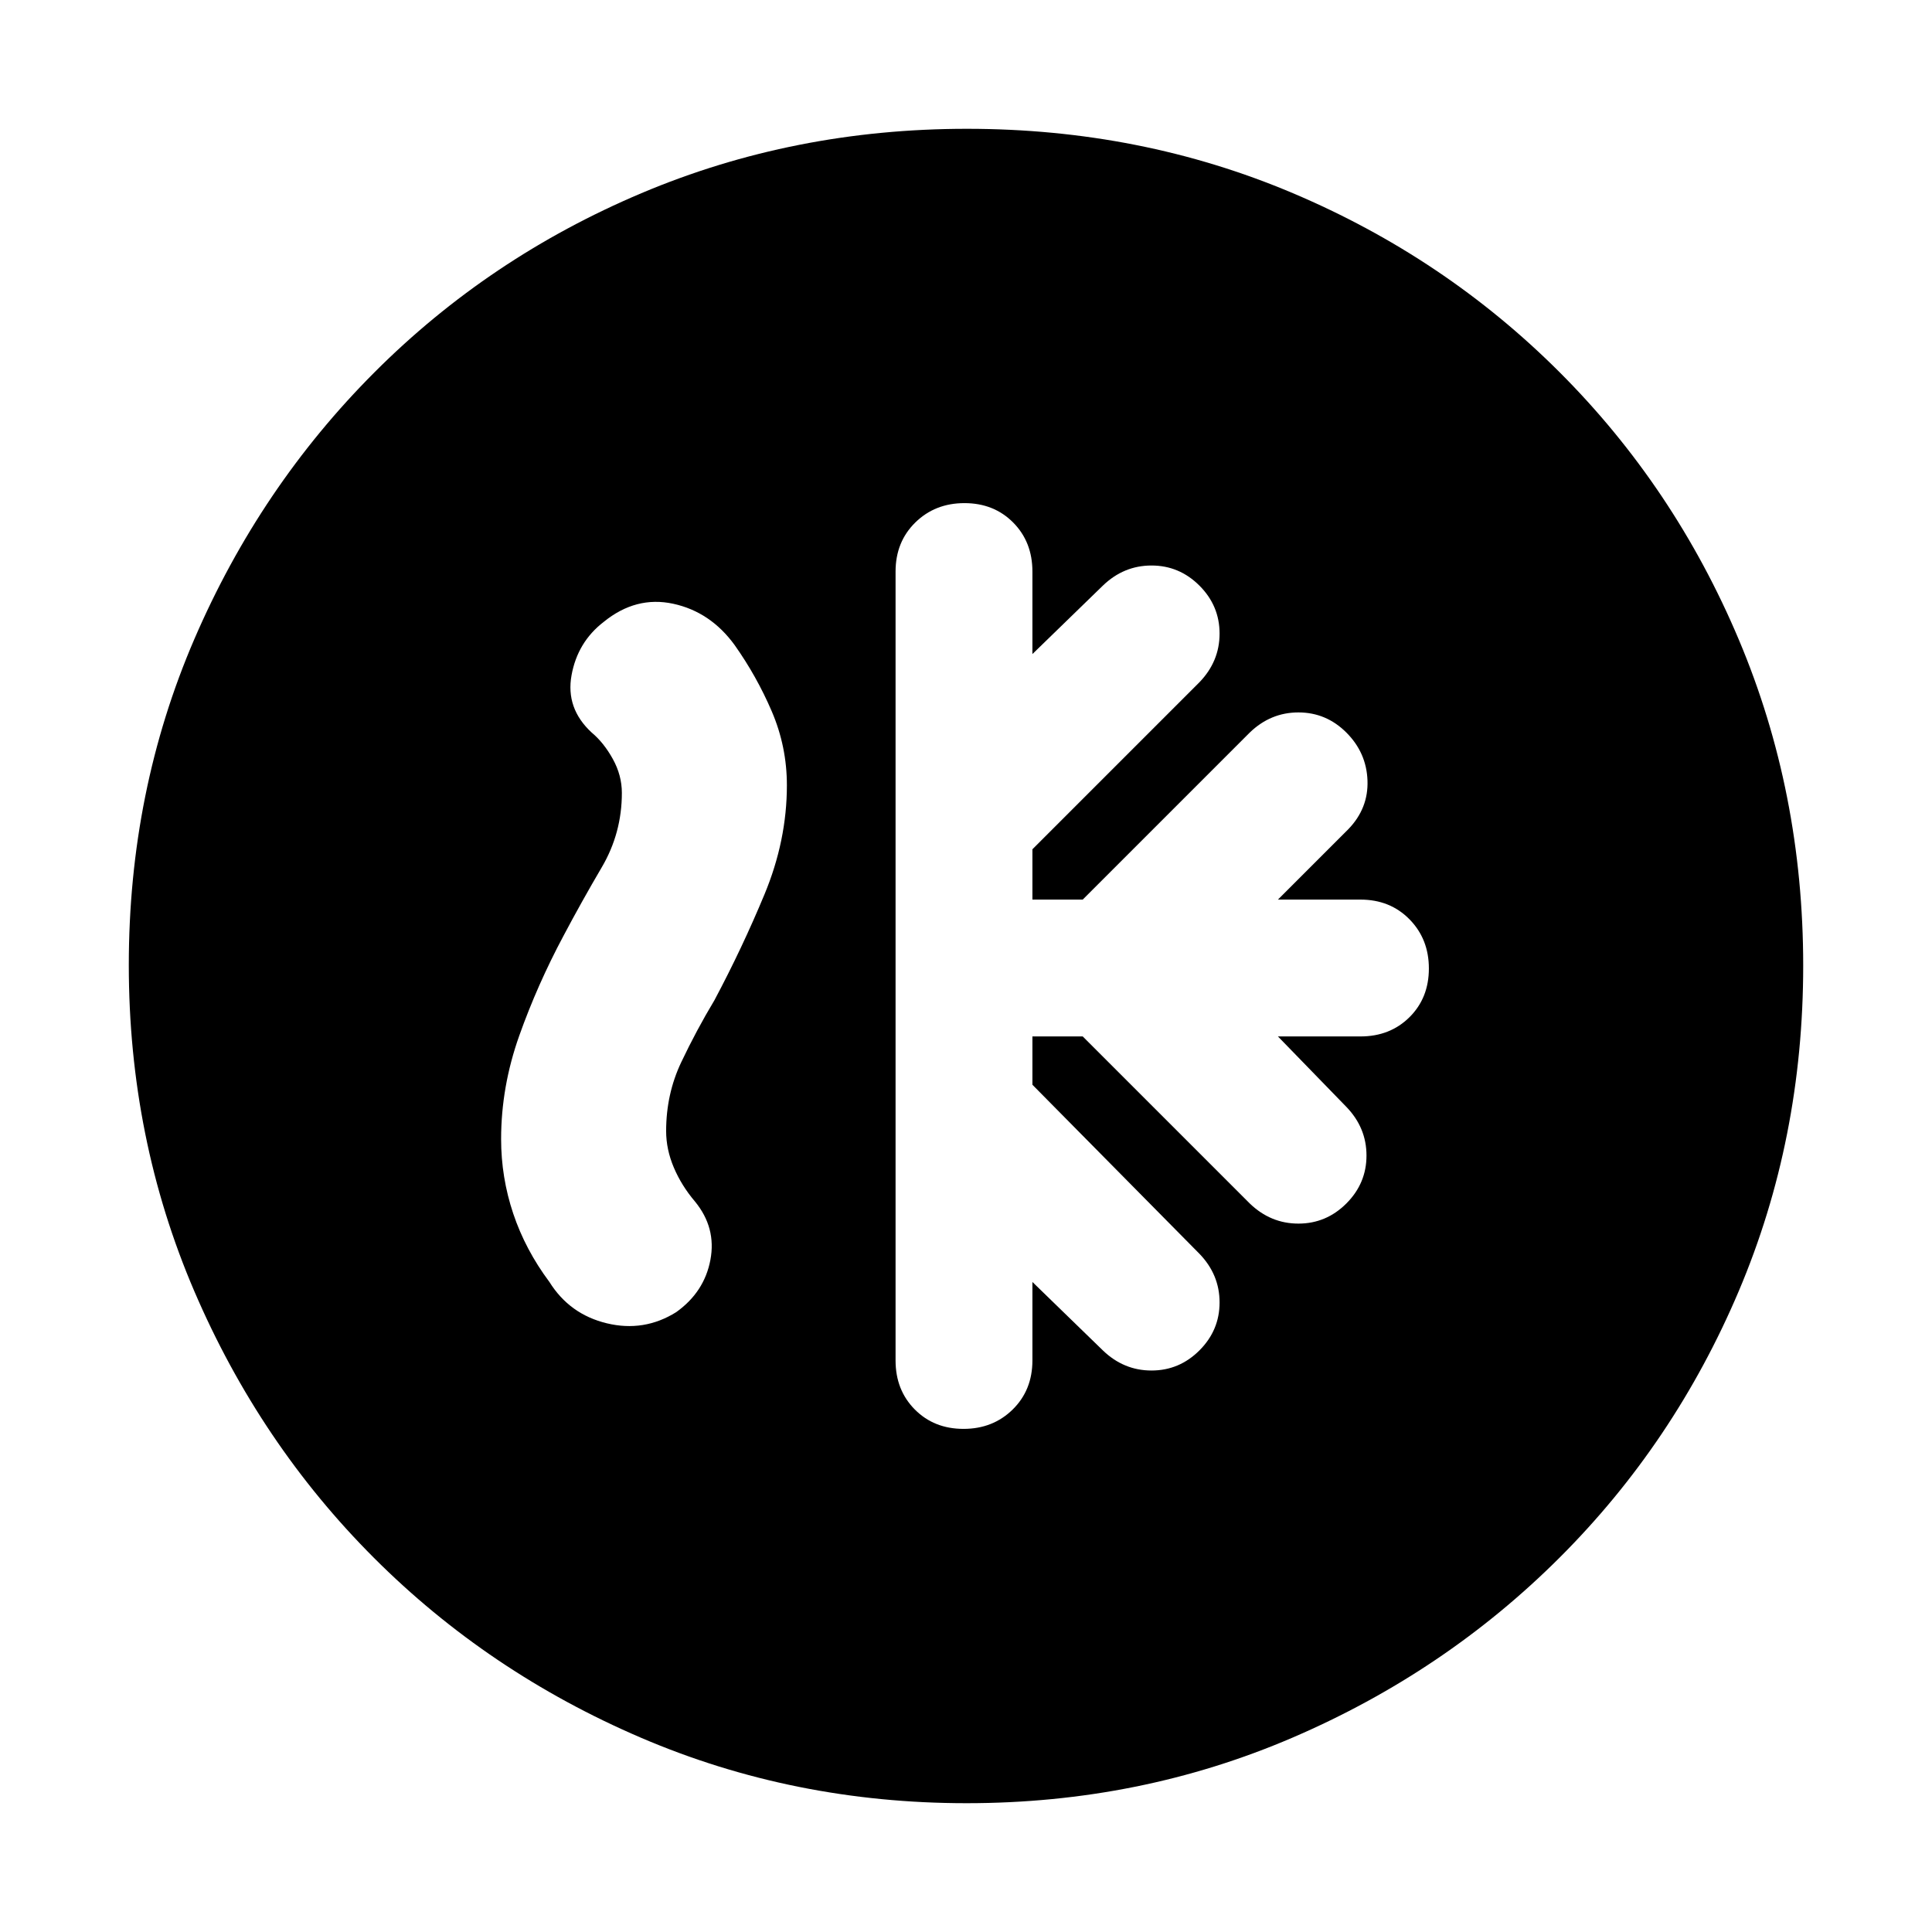 <svg xmlns="http://www.w3.org/2000/svg" height="20" viewBox="0 -960 960 960" width="20"><path d="M513-445h25l83 83q10.36 10 24.18 10T669-362q10-10 10-23.82T669-410l-34-35h41q14.73 0 24.37-9.57 9.63-9.56 9.63-24.2 0-14.63-9.63-24.43-9.64-9.8-24.37-9.8h-41l35-35q10-10.36 9.5-24.18T669-596q-10-10-23.82-10T621-596l-83 83h-25v-25l83-83q10-10.36 10-24.18T596-669q-10-10-23.82-10T548-669l-35 34v-41q0-14.73-9.57-24.37-9.56-9.63-24.2-9.63-14.63 0-24.43 9.63-9.8 9.64-9.8 24.37v392q0 14.73 9.57 24.37 9.56 9.63 24.2 9.63 14.63 0 24.43-9.63 9.8-9.64 9.8-24.37v-39l35 34q10.36 10 24.18 10T596-289q10-10 10-23.82T596-337l-83-84v-24ZM480.28-64q-85.92 0-161.76-32.52-75.84-32.52-132.66-89.34-56.82-56.82-89.34-132.62Q64-394.28 64-480.46q0-86.44 32.58-162 32.58-75.57 89.5-132.55Q243-832 318.7-864q75.69-32 161.76-32 86.43 0 161.98 32Q718-832 775-775t89 132.81q32 75.81 32 162T864-318.5q-32 75.5-88.99 132.42-56.98 56.92-132.77 89.5Q566.45-64 480.28-64ZM280-495q-13 24.34-22 49.67-9 25.33-9 51.33 0 19.04 6.02 37.02Q261.05-339 273-323q10.04 16.08 28.52 20.54Q320-298 336-308q14-10 17-26t-7.69-29q-6.67-7.86-10.49-16.86-3.82-9-3.82-18.14 0-18.37 7.5-34.18Q346-448 355-463q13.76-25.84 24.88-52.62Q391-542.4 391-569.8q0-19.2-7.5-36.7Q376-624 365-639.52 353-656 334.5-660t-34.5 9q-13 10-16 26.5t10 28.5q6 5 10.5 13.12 4.5 8.13 4.5 16.88 0 19.96-10 36.98Q289-512 280-495Z"/></svg>